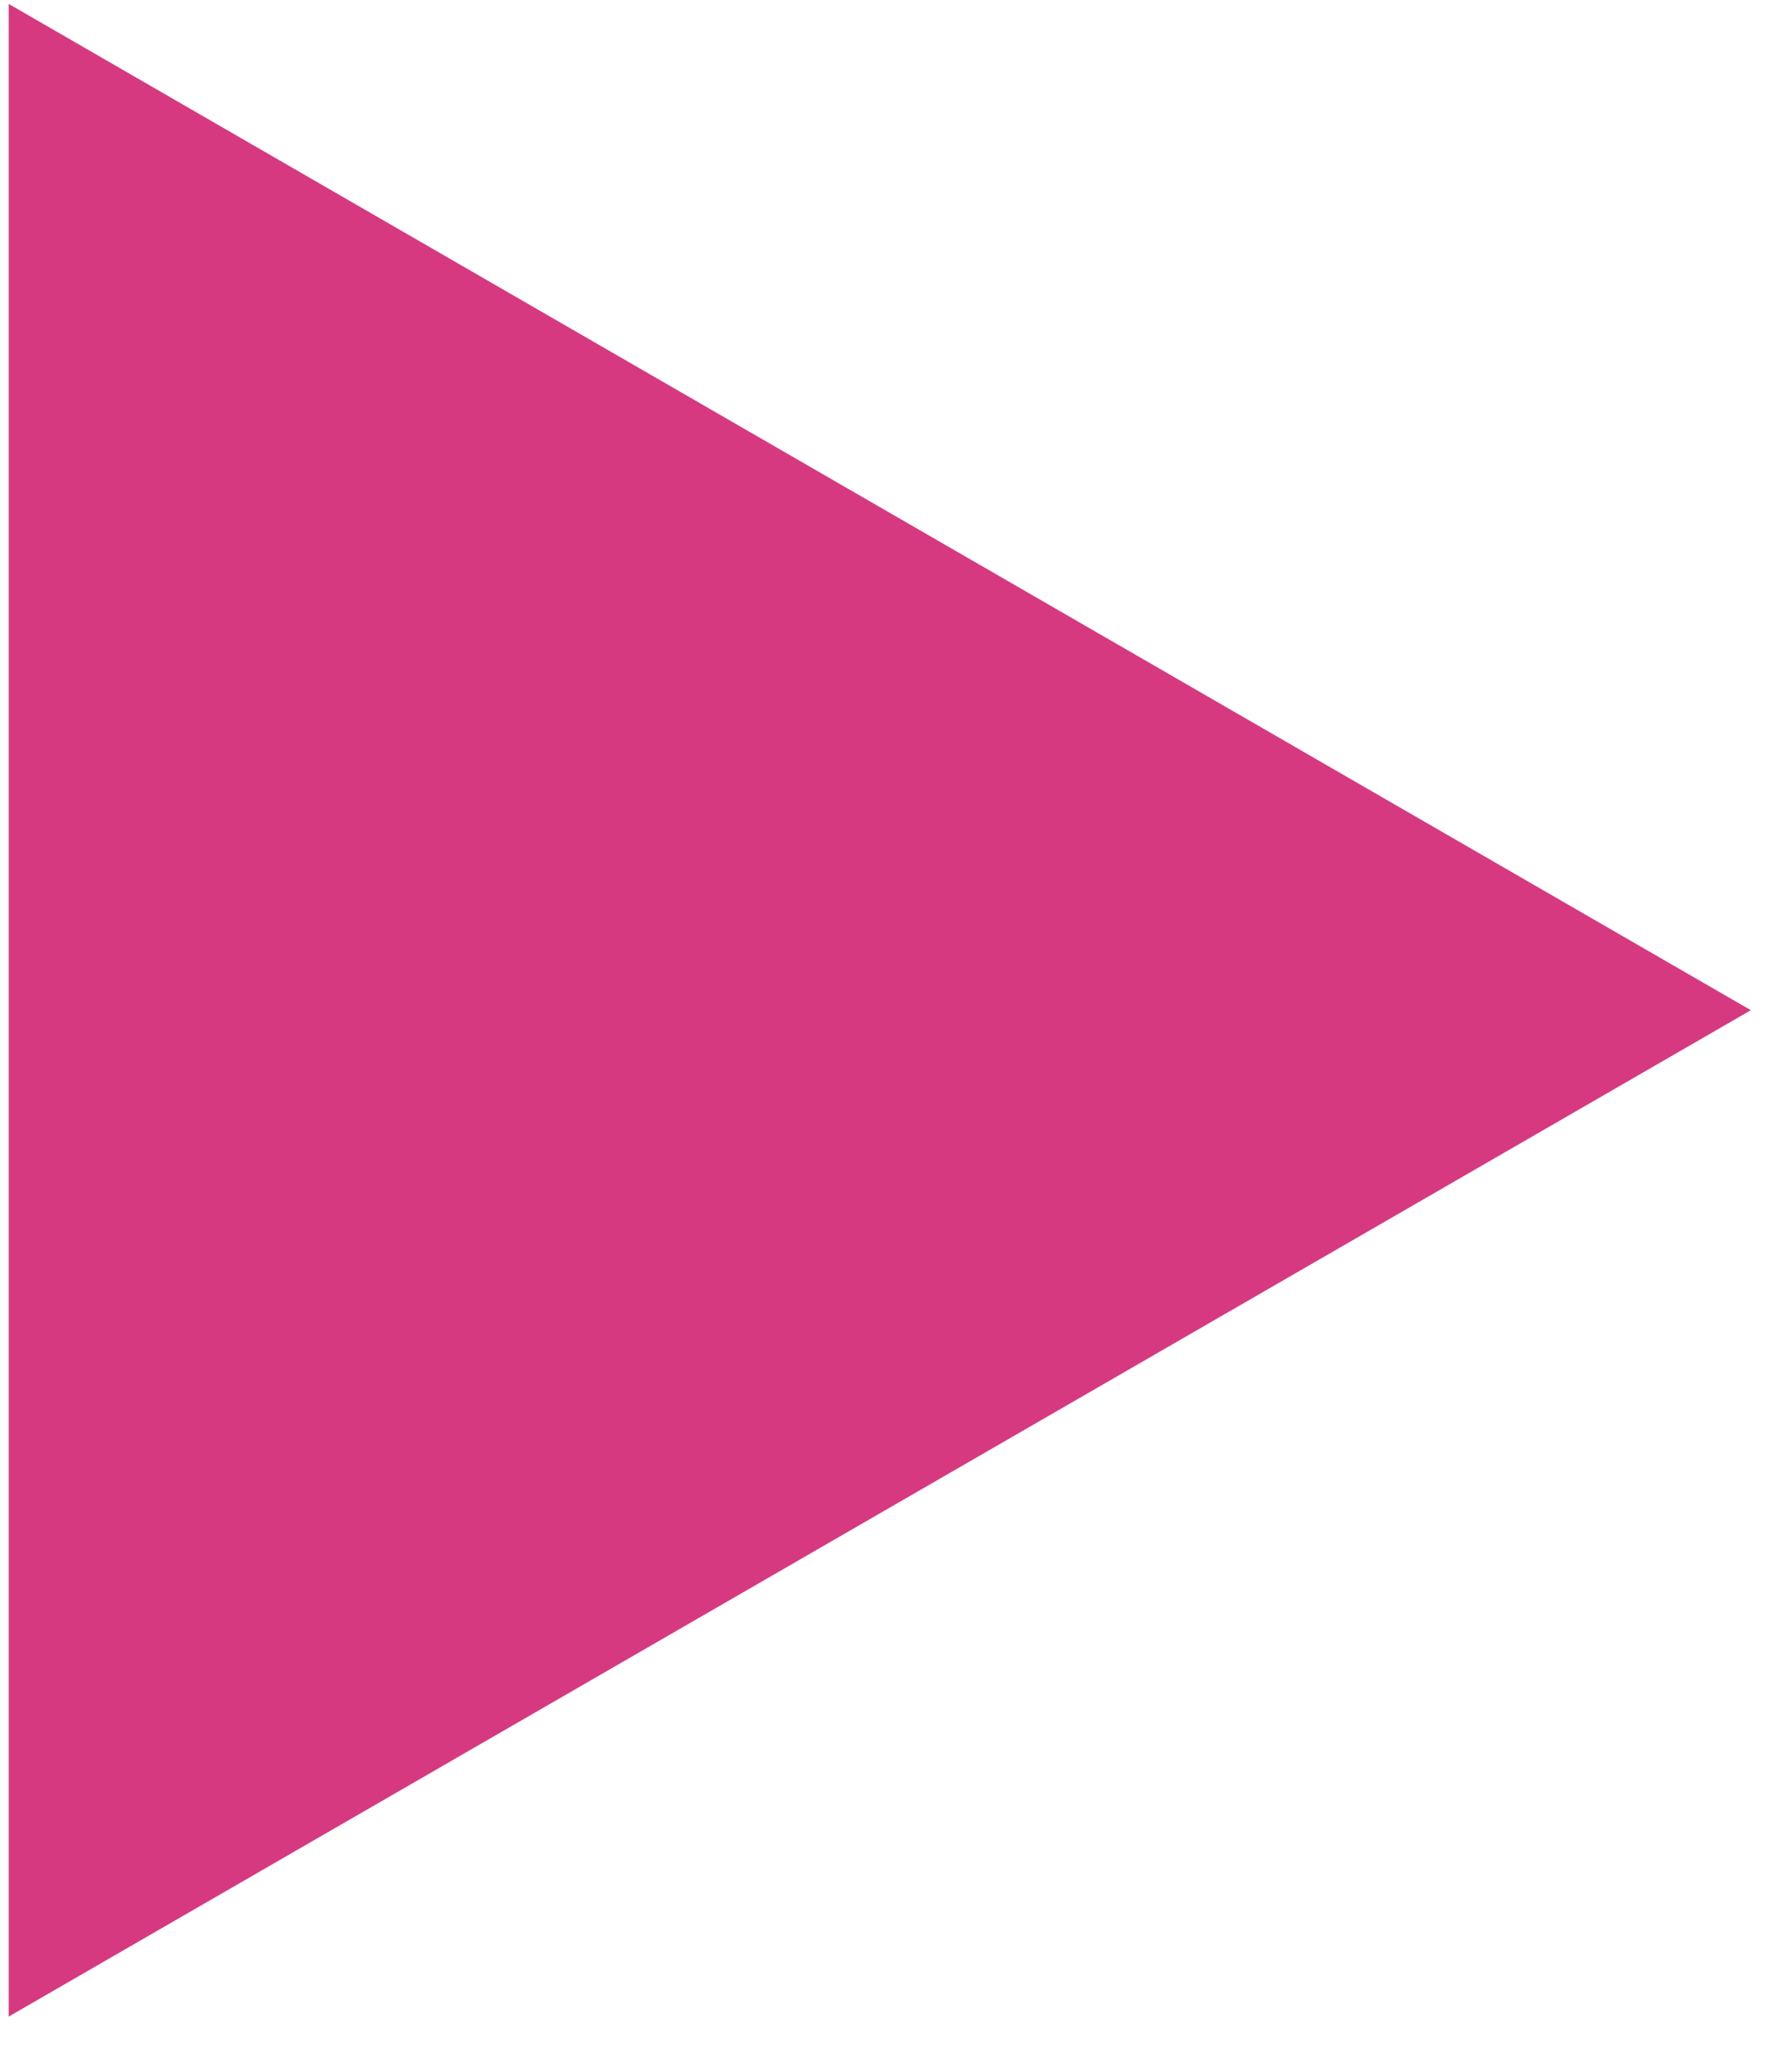<svg width="21" height="24" viewBox="0 0 21 24" fill="none" xmlns="http://www.w3.org/2000/svg">
<g clip-path="url(#clip0)">
<path fill-rule="evenodd" clip-rule="evenodd" d="M20.518 11.832L0.102 23.619V0.046L20.518 11.832Z" fill="#D73980"/>
</g>
<defs>
<clipPath id="clip0">
<rect width="20.69" height="24" fill="white"/>
</clipPath>
</defs>
</svg>
